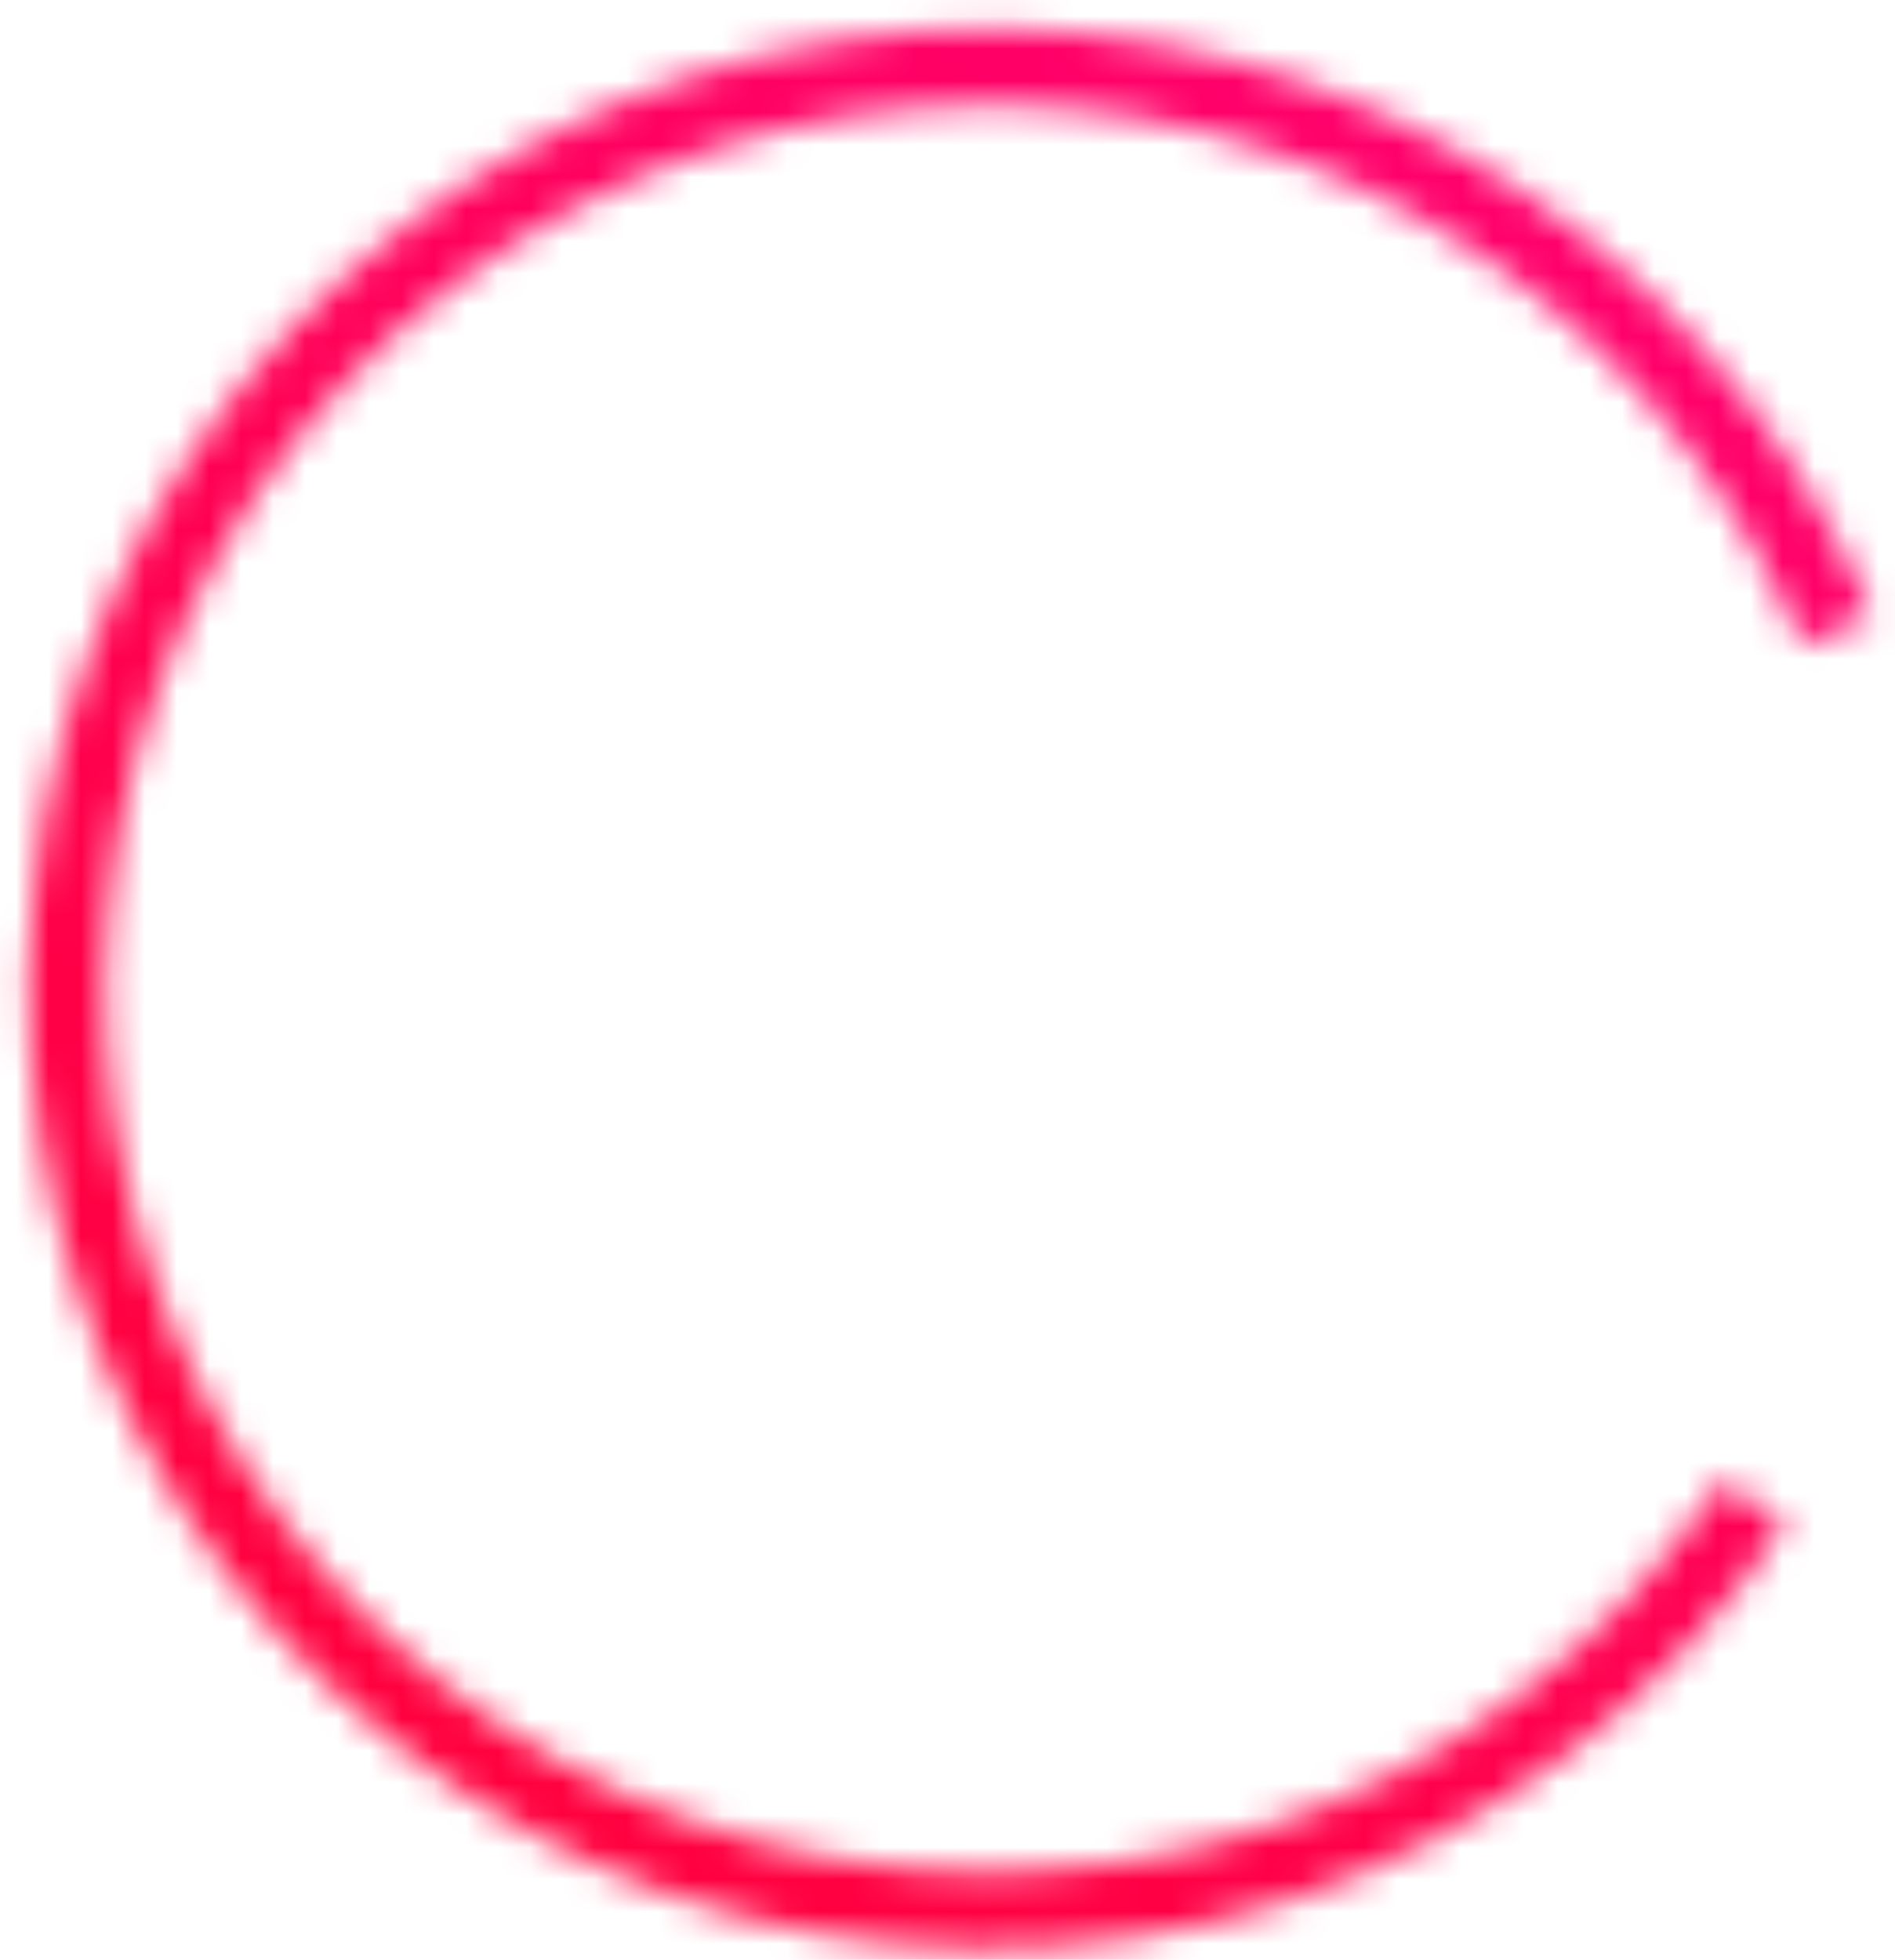<svg width="59" height="61" viewBox="0 0 59 61" fill="none" xmlns="http://www.w3.org/2000/svg">
<mask id="path-1-inside-1" fill="white">
<path d="M55.594 47.422C51.889 52.946 46.447 57.076 40.129 59.158C33.812 61.24 26.981 61.155 20.718 58.916C14.454 56.678 9.117 52.414 5.55 46.8C1.984 41.186 0.392 34.542 1.027 27.921C1.662 21.3 4.488 15.08 9.057 10.247C13.626 5.413 19.677 2.242 26.251 1.235C32.826 0.228 39.549 1.443 45.355 4.688C51.161 7.933 55.718 13.022 58.306 19.15L56.117 20.074C53.735 14.434 49.54 9.749 44.196 6.762C38.851 3.775 32.663 2.657 26.611 3.583C20.559 4.51 14.989 7.429 10.784 11.879C6.578 16.328 3.977 22.053 3.392 28.148C2.807 34.243 4.273 40.358 7.556 45.526C10.839 50.694 15.752 54.619 21.517 56.679C27.283 58.74 33.571 58.818 39.386 56.901C45.2 54.985 50.21 51.183 53.62 46.099L55.594 47.422Z"/>
</mask>
<path d="M55.594 47.422C51.889 52.946 46.447 57.076 40.129 59.158C33.812 61.24 26.981 61.155 20.718 58.916C14.454 56.678 9.117 52.414 5.55 46.8C1.984 41.186 0.392 34.542 1.027 27.921C1.662 21.3 4.488 15.08 9.057 10.247C13.626 5.413 19.677 2.242 26.251 1.235C32.826 0.228 39.549 1.443 45.355 4.688C51.161 7.933 55.718 13.022 58.306 19.15L56.117 20.074C53.735 14.434 49.54 9.749 44.196 6.762C38.851 3.775 32.663 2.657 26.611 3.583C20.559 4.51 14.989 7.429 10.784 11.879C6.578 16.328 3.977 22.053 3.392 28.148C2.807 34.243 4.273 40.358 7.556 45.526C10.839 50.694 15.752 54.619 21.517 56.679C27.283 58.74 33.571 58.818 39.386 56.901C45.2 54.985 50.21 51.183 53.62 46.099L55.594 47.422Z" stroke="url(#paint0_linear)" stroke-width="16" mask="url(#path-1-inside-1)"/>
<defs>
<linearGradient id="paint0_linear" x1="48.46" y1="6.685" x2="13.09" y2="54.865" gradientUnits="userSpaceOnUse">
<stop stop-color="#FF006B"/>
<stop offset="1" stop-color="#FF003D"/>
</linearGradient>
</defs>
</svg>
